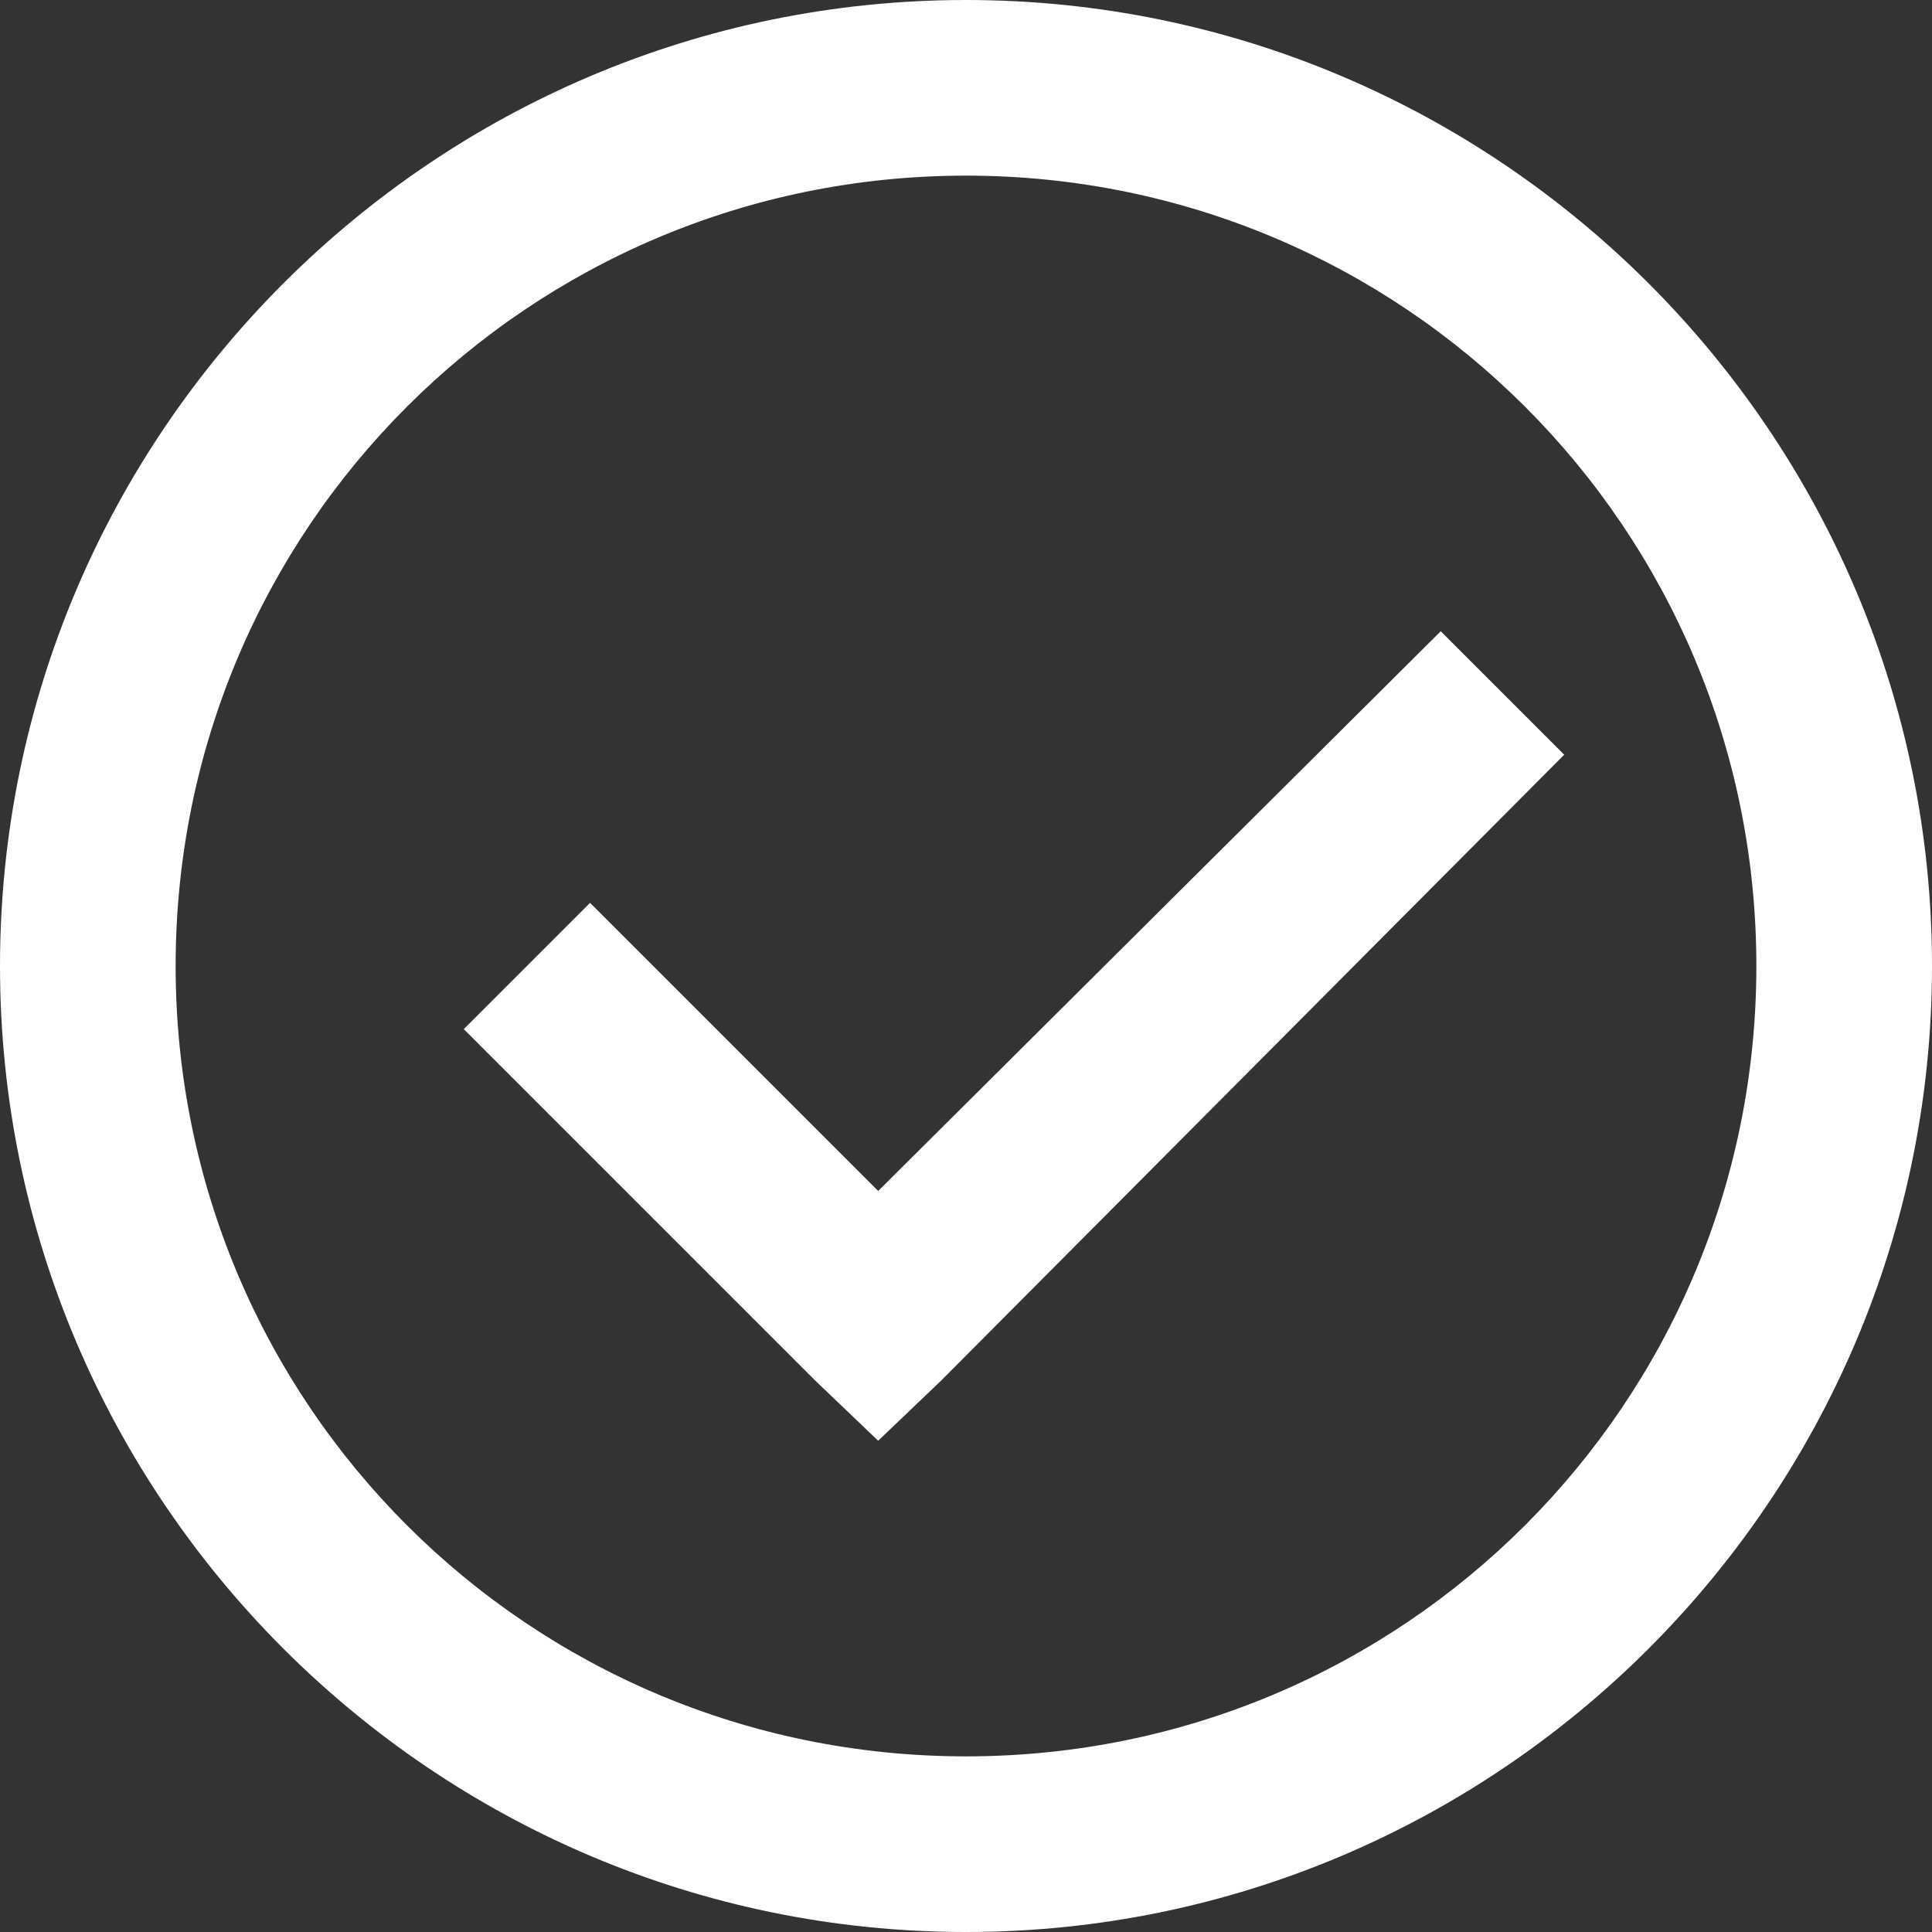 <?xml version="1.0" encoding="UTF-8"?>
<svg width="22px" height="22px" viewBox="0 0 22 22" version="1.1" xmlns="http://www.w3.org/2000/svg" xmlns:xlink="http://www.w3.org/1999/xlink">
    <rect x="0" y="0" width="22" height="22" fill="#333333" stroke="none"/>
    <title>Success Icon</title>
    <g id="Login/Sign-up/Reset-Password" stroke="none" stroke-width="1" fill="none" fill-rule="evenodd">
        <g id="toast-icons" transform="translate(-127, -221)" fill="#FFFFFF" fill-rule="nonzero">
            <g id="Group" transform="translate(99, 205)">
                <g id="icons8-checked" transform="translate(28, 16)">
                    <path d="M11,0 C4.938,0 0,4.938 0,11 C0,17.062 4.938,22 11,22 C17.062,22 22,17.062 22,11 C22,4.938 17.062,0 11,0 Z M11,2 C15.98,2 20,6.02 20,11 C20,15.98 15.98,20 11,20 C6.02,20 2,15.98 2,11 C2,6.02 6.02,2 11,2 Z M16.406,7.188 L10,13.562 L6.719,10.281 L5.281,11.719 L9.281,15.719 L10,16.406 L10.719,15.719 L17.812,8.594 L16.406,7.188 Z" id="Success-Icon"></path>
                </g>
            </g>
        </g>
    </g>
</svg>